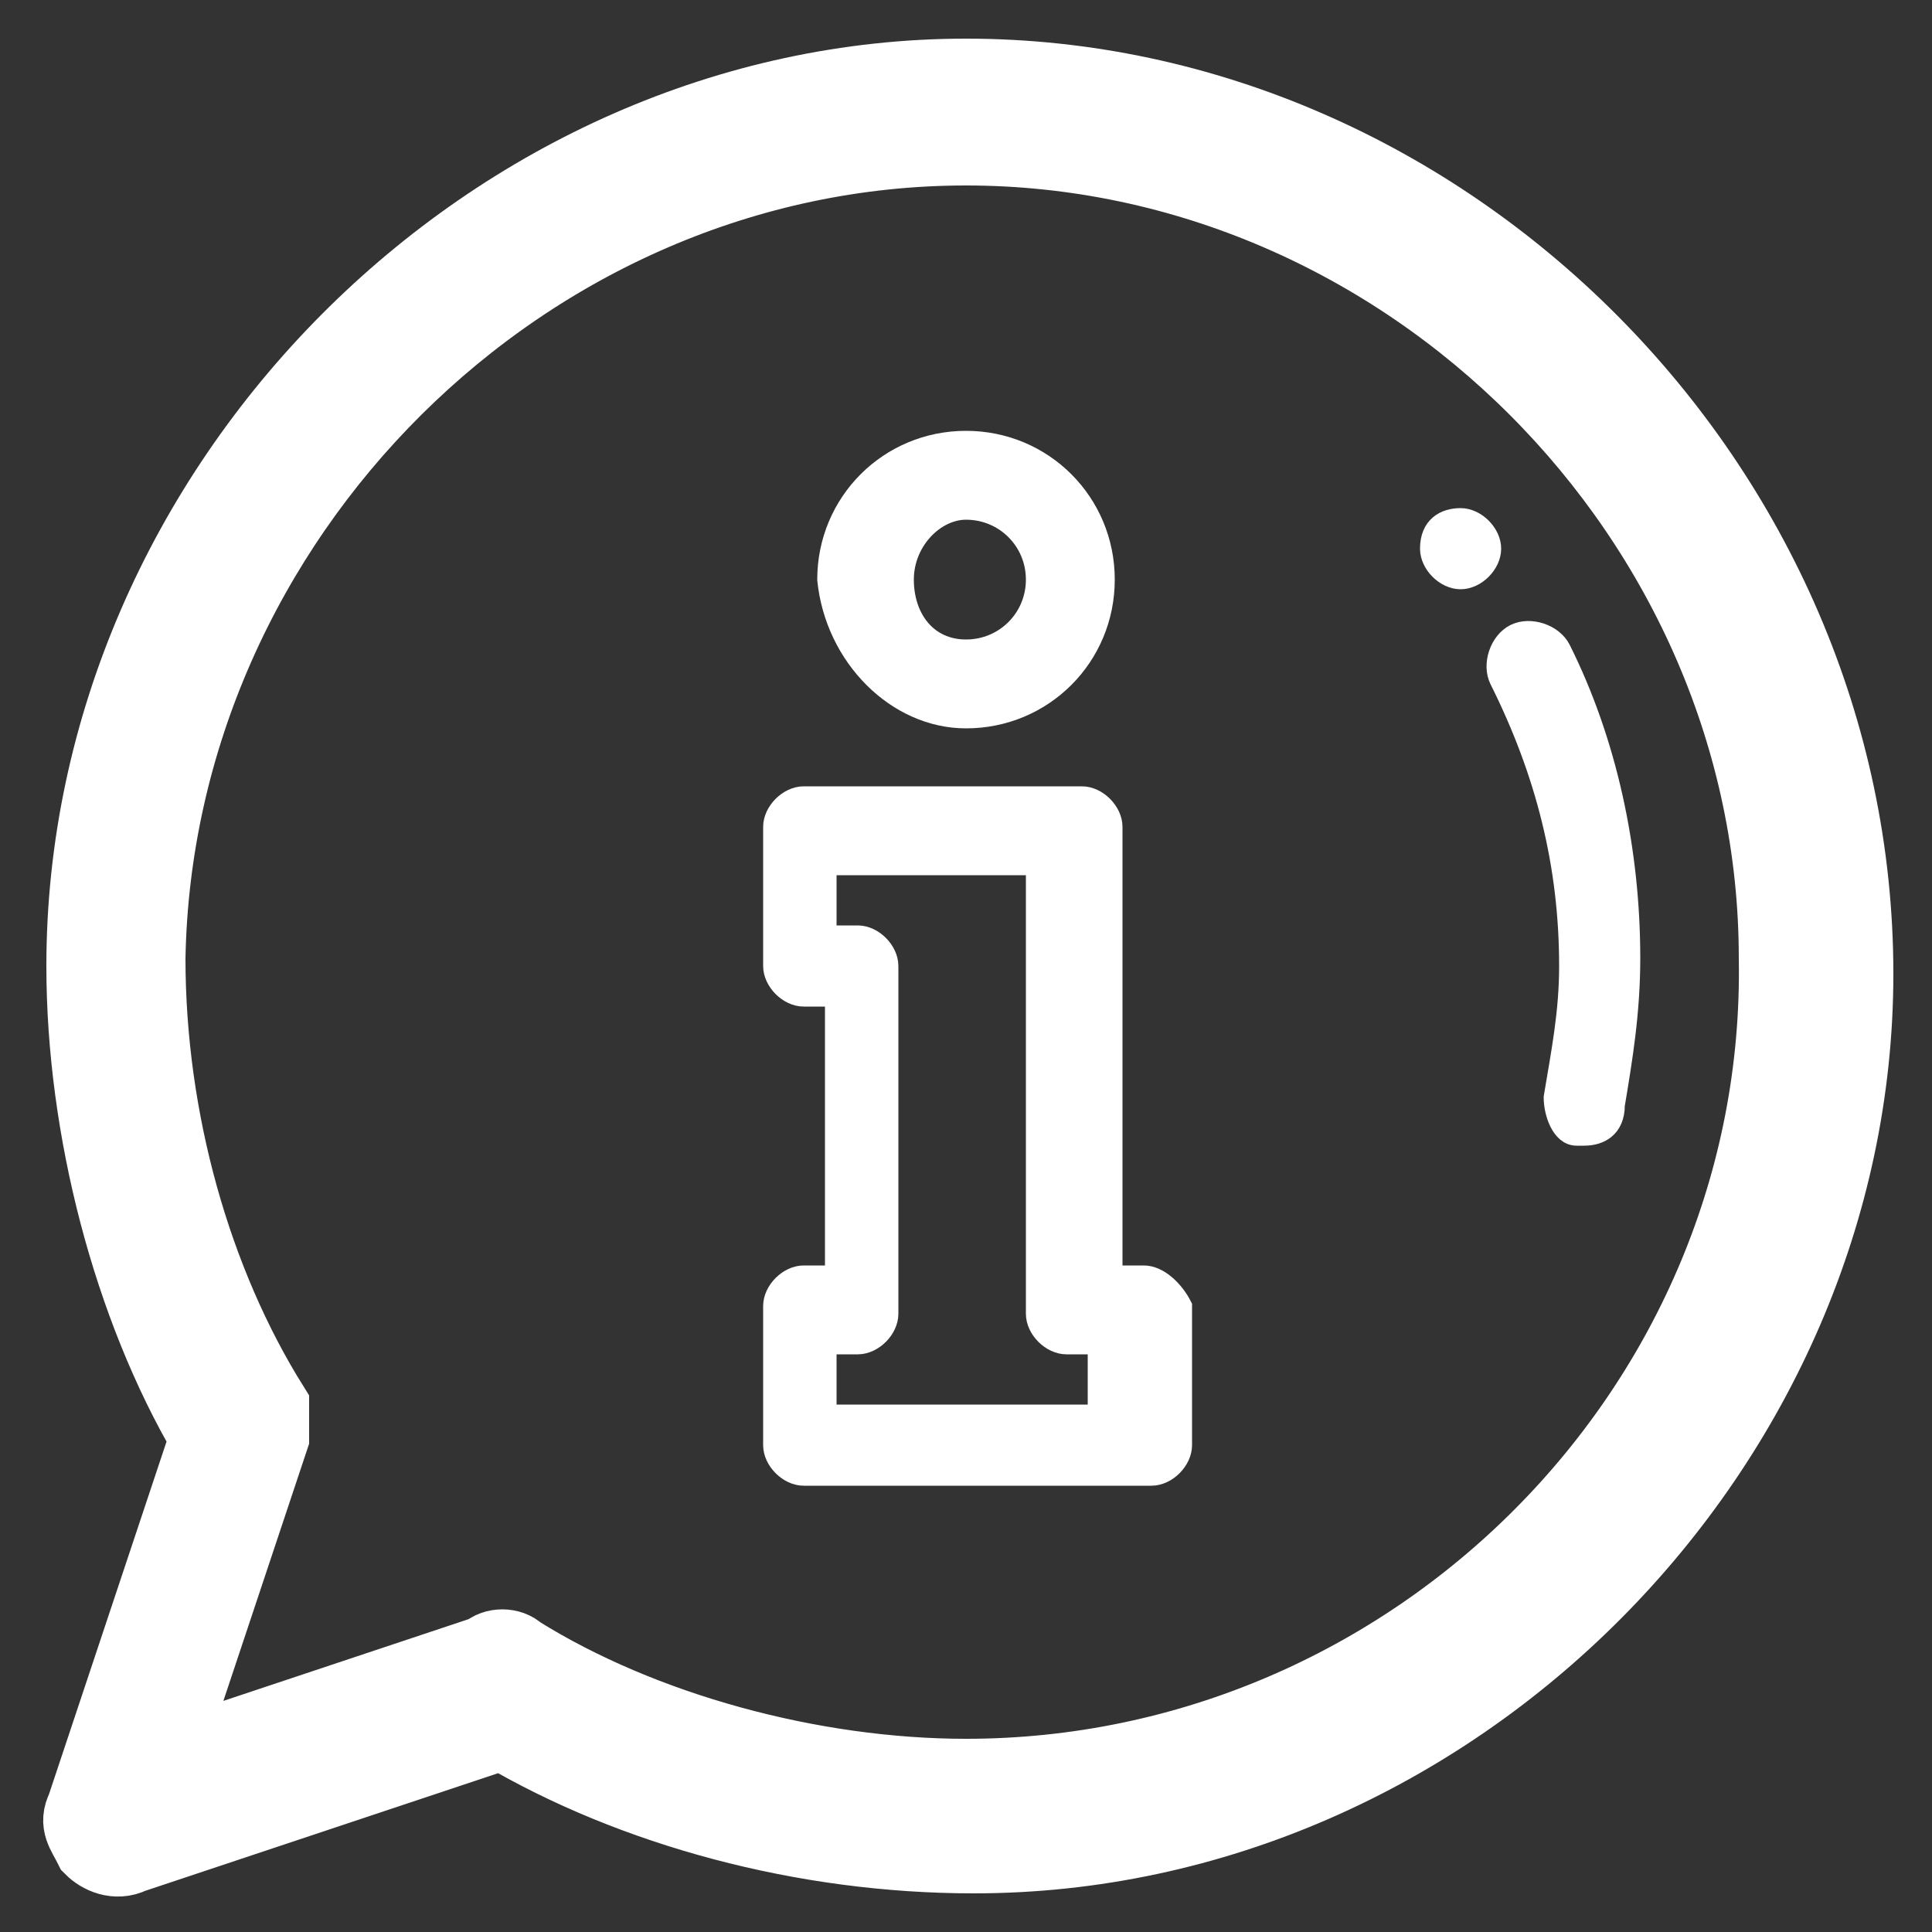 <?xml version="1.0" encoding="utf-8"?>
<!-- Generator: Adobe Illustrator 19.2.1, SVG Export Plug-In . SVG Version: 6.00 Build 0)  -->
<svg version="1.1" id="Capa_1" xmlns="http://www.w3.org/2000/svg" xmlns:xlink="http://www.w3.org/1999/xlink" x="0px" y="0px"
	 viewBox="0 0 25 25" style="enable-background:new 0 0 25 25;" xml:space="preserve">
<rect x="0" y="0" width="25" height="25" fill="#333333" stroke="none"/>
<style type="text/css">
	.st0{fill:#FFFFFF;stroke:#FFFFFF;stroke-width:0.25;stroke-miterlimit:10;}
	.st1{fill:#FFFFFF;stroke:#FFFFFF;stroke-miterlimit:10;}
</style>
<g id="XMLID_293_">
	<path id="XMLID_310_" class="st0" d="M18.5,7.1c0,0.2,0.2,0.4,0.4,0.4s0.4-0.2,0.4-0.4c0-0.2-0.2-0.4-0.4-0.4S18.5,6.8,18.5,7.1z"
		/>
	<path id="XMLID_309_" class="st0" d="M20.3,12.5c0,0.6-0.1,1.1-0.2,1.7c0,0.2,0.1,0.5,0.3,0.5c0,0,0.1,0,0.1,0
		c0.2,0,0.4-0.1,0.4-0.4c0.1-0.6,0.2-1.2,0.2-1.9c0-1.4-0.3-2.8-0.9-4c-0.1-0.2-0.4-0.3-0.6-0.2c-0.2,0.1-0.3,0.4-0.2,0.6
		C20,10,20.3,11.2,20.3,12.5z"/>
	<path id="XMLID_301_" class="st0" d="M14.8,16.5h-0.4v-5.8c0-0.2-0.2-0.4-0.4-0.4h-3.6c-0.2,0-0.4,0.2-0.4,0.4v1.8
		c0,0.2,0.2,0.4,0.4,0.4h0.4v3.6h-0.4c-0.2,0-0.4,0.2-0.4,0.4v1.8c0,0.2,0.2,0.4,0.4,0.4h4.5c0.2,0,0.4-0.2,0.4-0.4v-1.8
		C15.2,16.7,15,16.5,14.8,16.5z M14.3,18.3h-3.6v-0.9h0.4c0.2,0,0.4-0.2,0.4-0.4v-4.5c0-0.2-0.2-0.4-0.4-0.4h-0.4v-0.9h2.7v5.8
		c0,0.2,0.2,0.4,0.4,0.4h0.4V18.3z"/>
	<path id="XMLID_298_" class="st0" d="M12.5,9.3c1,0,1.8-0.8,1.8-1.8c0-1-0.8-1.8-1.8-1.8c-1,0-1.8,0.8-1.8,1.8
		C10.8,8.5,11.6,9.3,12.5,9.3z M12.5,6.6c0.5,0,0.9,0.4,0.9,0.9c0,0.5-0.4,0.9-0.9,0.9S11.7,8,11.7,7.5C11.7,7,12.1,6.6,12.5,6.6z"
		/>
	<path id="XMLID_294_" class="st1" d="M12.5,1C6.4,1,1.1,6.3,1.1,12.5c0,2.1,0.6,4.4,1.6,6.1l-1.6,4.8c-0.1,0.2,0,0.3,0.1,0.5
		c0.1,0.1,0.3,0.2,0.5,0.1l4.8-1.6c1.7,1,3.9,1.6,6.1,1.6c6.2,0,11.4-5.3,11.4-11.4C24,6.3,18.7,1,12.5,1z M12.5,23
		c-2,0-4.2-0.6-5.8-1.6c-0.1-0.1-0.3-0.1-0.4,0l-4.2,1.4l1.4-4.2c0-0.1,0-0.3,0-0.4c-1-1.6-1.6-3.7-1.6-5.8C2,6.7,6.8,1.9,12.5,1.9
		c5.7,0,10.5,4.8,10.5,10.5C23.1,18.2,18.3,23,12.5,23z"/>
</g>
</svg>

